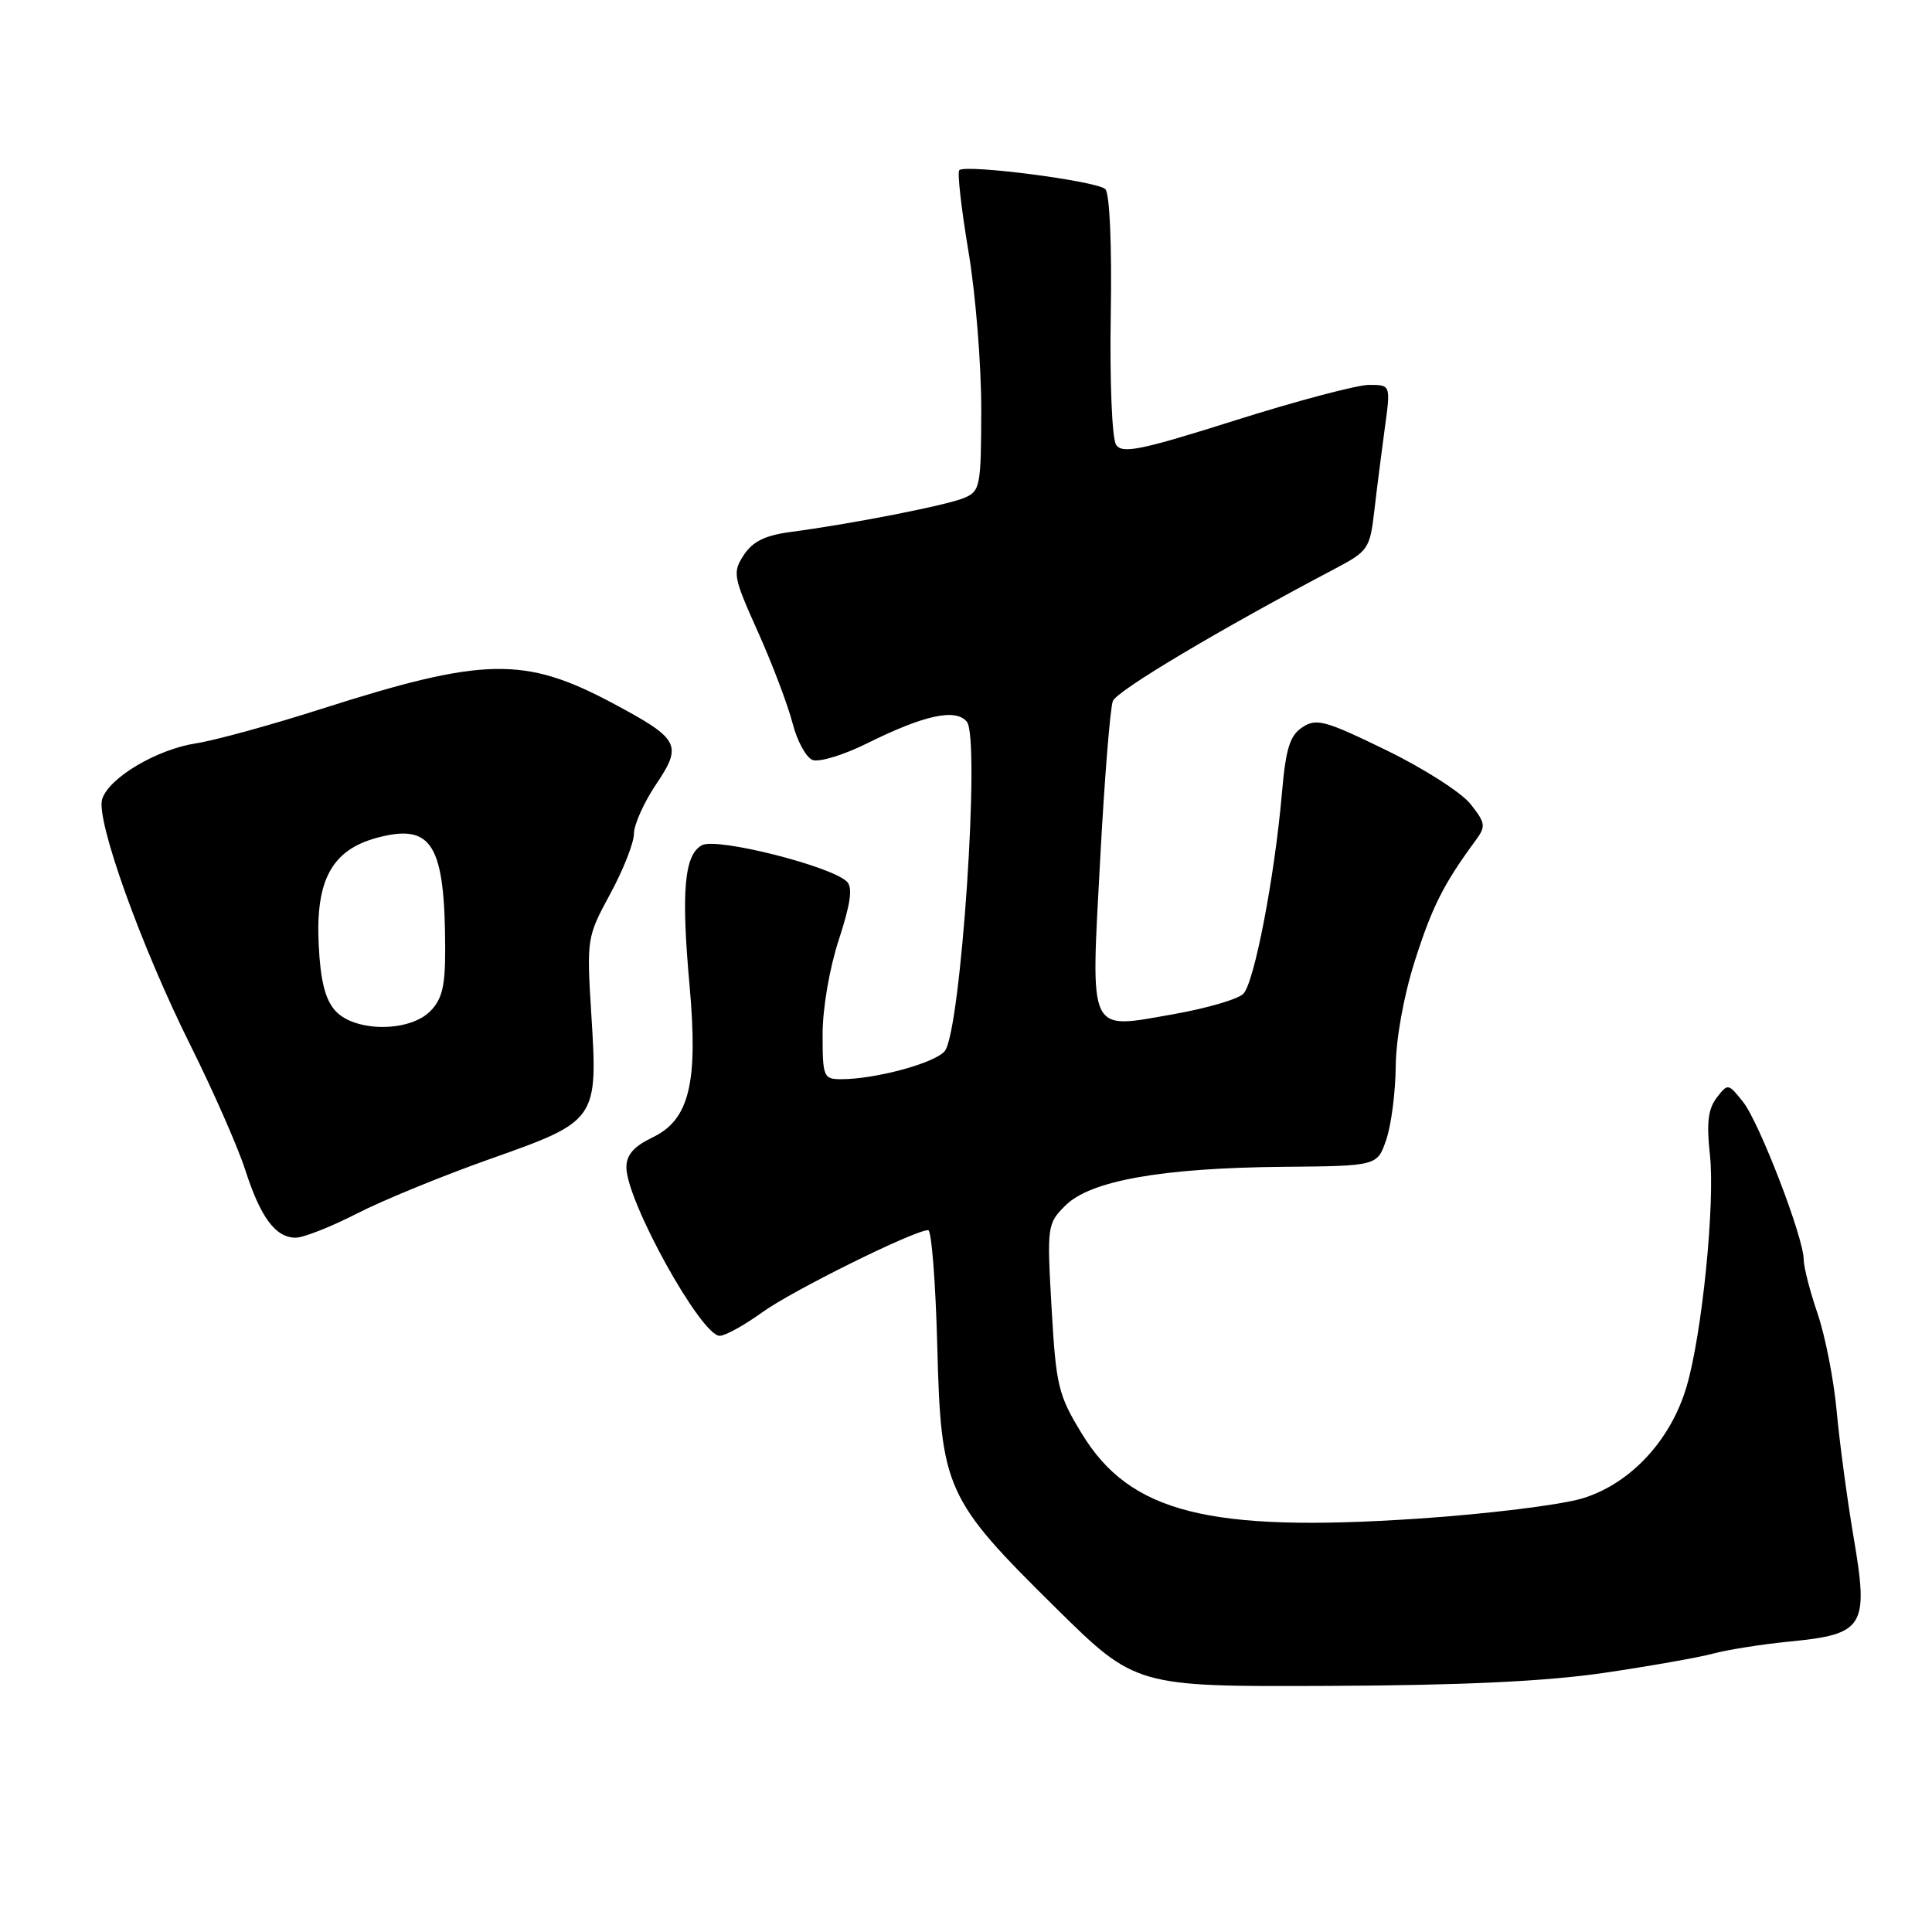 <?xml version="1.0" encoding="UTF-8" standalone="no"?>
<!DOCTYPE svg PUBLIC "-//W3C//DTD SVG 1.1//EN" "http://www.w3.org/Graphics/SVG/1.1/DTD/svg11.dtd" >
<svg xmlns="http://www.w3.org/2000/svg" xmlns:xlink="http://www.w3.org/1999/xlink" version="1.1" viewBox="0 0 256 256">
 <g >
 <path fill="currentColor"
d=" M 212.50 221.67 C 218.55 220.78 225.07 219.63 227.00 219.11 C 228.93 218.59 233.50 217.87 237.16 217.51 C 247.02 216.55 247.63 215.56 245.63 203.80 C 244.76 198.69 243.75 191.12 243.37 187.00 C 243.00 182.88 241.86 177.07 240.85 174.09 C 239.83 171.12 239.00 167.88 239.00 166.90 C 239.00 164.00 233.12 148.72 230.96 146.00 C 229.00 143.54 228.95 143.53 227.46 145.47 C 226.33 146.95 226.11 148.84 226.57 152.97 C 227.28 159.43 225.53 176.84 223.47 183.77 C 221.36 190.89 216.02 196.61 209.69 198.54 C 206.84 199.41 197.01 200.62 187.86 201.23 C 160.13 203.08 149.73 200.45 143.35 189.97 C 140.22 184.85 139.93 183.64 139.34 173.32 C 138.72 162.44 138.76 162.15 141.17 159.74 C 144.47 156.44 153.94 154.76 170.00 154.61 C 182.50 154.50 182.50 154.50 183.69 151.00 C 184.35 149.07 184.91 144.71 184.94 141.30 C 184.98 137.61 186.00 131.95 187.48 127.30 C 189.77 120.13 191.28 117.14 195.49 111.41 C 196.91 109.49 196.86 109.09 194.86 106.55 C 193.66 105.02 188.62 101.80 183.66 99.39 C 175.59 95.46 174.42 95.14 172.57 96.37 C 170.91 97.46 170.37 99.19 169.86 105.12 C 168.89 116.24 166.20 130.23 164.74 131.69 C 164.03 132.40 159.86 133.62 155.47 134.39 C 144.06 136.39 144.52 137.36 145.78 113.84 C 146.35 103.20 147.11 93.77 147.46 92.89 C 148.02 91.50 161.59 83.42 177.00 75.30 C 181.27 73.05 181.53 72.67 182.10 67.72 C 182.43 64.85 183.06 59.91 183.49 56.75 C 184.28 51.00 184.28 51.00 181.41 51.00 C 179.84 51.00 171.87 53.11 163.70 55.69 C 151.18 59.65 148.70 60.16 147.89 58.94 C 147.35 58.13 147.04 50.67 147.18 41.77 C 147.34 32.44 147.04 25.64 146.46 25.06 C 145.39 23.99 127.94 21.73 127.11 22.55 C 126.83 22.83 127.38 27.66 128.32 33.28 C 129.27 38.90 130.03 48.35 130.02 54.27 C 130.00 64.49 129.88 65.09 127.75 65.98 C 125.41 66.96 112.90 69.41 104.83 70.48 C 101.40 70.93 99.74 71.74 98.56 73.54 C 97.04 75.87 97.14 76.39 100.44 83.75 C 102.35 88.01 104.40 93.44 105.01 95.80 C 105.61 98.17 106.81 100.37 107.67 100.70 C 108.53 101.03 111.77 100.05 114.87 98.51 C 122.49 94.73 126.62 93.84 128.11 95.63 C 129.93 97.82 127.32 136.71 125.18 139.28 C 123.86 140.87 116.00 143.00 111.45 143.00 C 109.12 143.00 109.00 142.70 109.00 137.02 C 109.00 133.60 109.92 128.24 111.16 124.48 C 112.70 119.76 113.01 117.61 112.23 116.83 C 110.17 114.77 94.98 110.94 93.02 111.99 C 90.67 113.25 90.24 118.04 91.37 130.58 C 92.53 143.53 91.34 148.39 86.45 150.72 C 83.99 151.90 83.00 153.03 83.00 154.67 C 83.00 159.14 92.89 177.00 95.36 177.00 C 96.10 177.00 98.63 175.60 101.00 173.89 C 104.96 171.02 121.16 163.00 122.99 163.00 C 123.43 163.00 123.97 169.86 124.19 178.25 C 124.68 197.31 125.27 198.61 139.84 213.00 C 150.48 223.50 150.48 223.50 175.99 223.39 C 193.78 223.32 204.83 222.79 212.50 221.67 Z  M 47.28 160.81 C 50.70 159.05 58.66 155.79 64.97 153.56 C 79.16 148.54 79.23 148.43 78.35 134.37 C 77.73 124.37 77.76 124.16 80.86 118.44 C 82.59 115.25 84.00 111.67 84.00 110.47 C 84.00 109.28 85.32 106.33 86.94 103.92 C 90.47 98.67 90.05 97.91 81.15 93.16 C 69.49 86.95 64.10 87.06 42.50 93.96 C 35.90 96.07 28.48 98.11 26.00 98.49 C 20.78 99.29 14.44 103.05 13.54 105.88 C 12.67 108.61 18.71 125.45 25.27 138.58 C 28.26 144.59 31.51 151.97 32.49 155.00 C 34.52 161.32 36.51 164.00 39.18 164.00 C 40.21 164.00 43.86 162.56 47.28 160.81 Z  M 44.43 133.93 C 43.09 132.44 42.46 129.96 42.23 125.18 C 41.80 116.61 43.98 112.62 49.95 111.01 C 57.25 109.05 58.96 111.84 58.99 125.75 C 59.00 130.68 58.58 132.42 57.00 134.00 C 54.20 136.80 47.00 136.76 44.43 133.93 Z "/>
</g>
</svg>